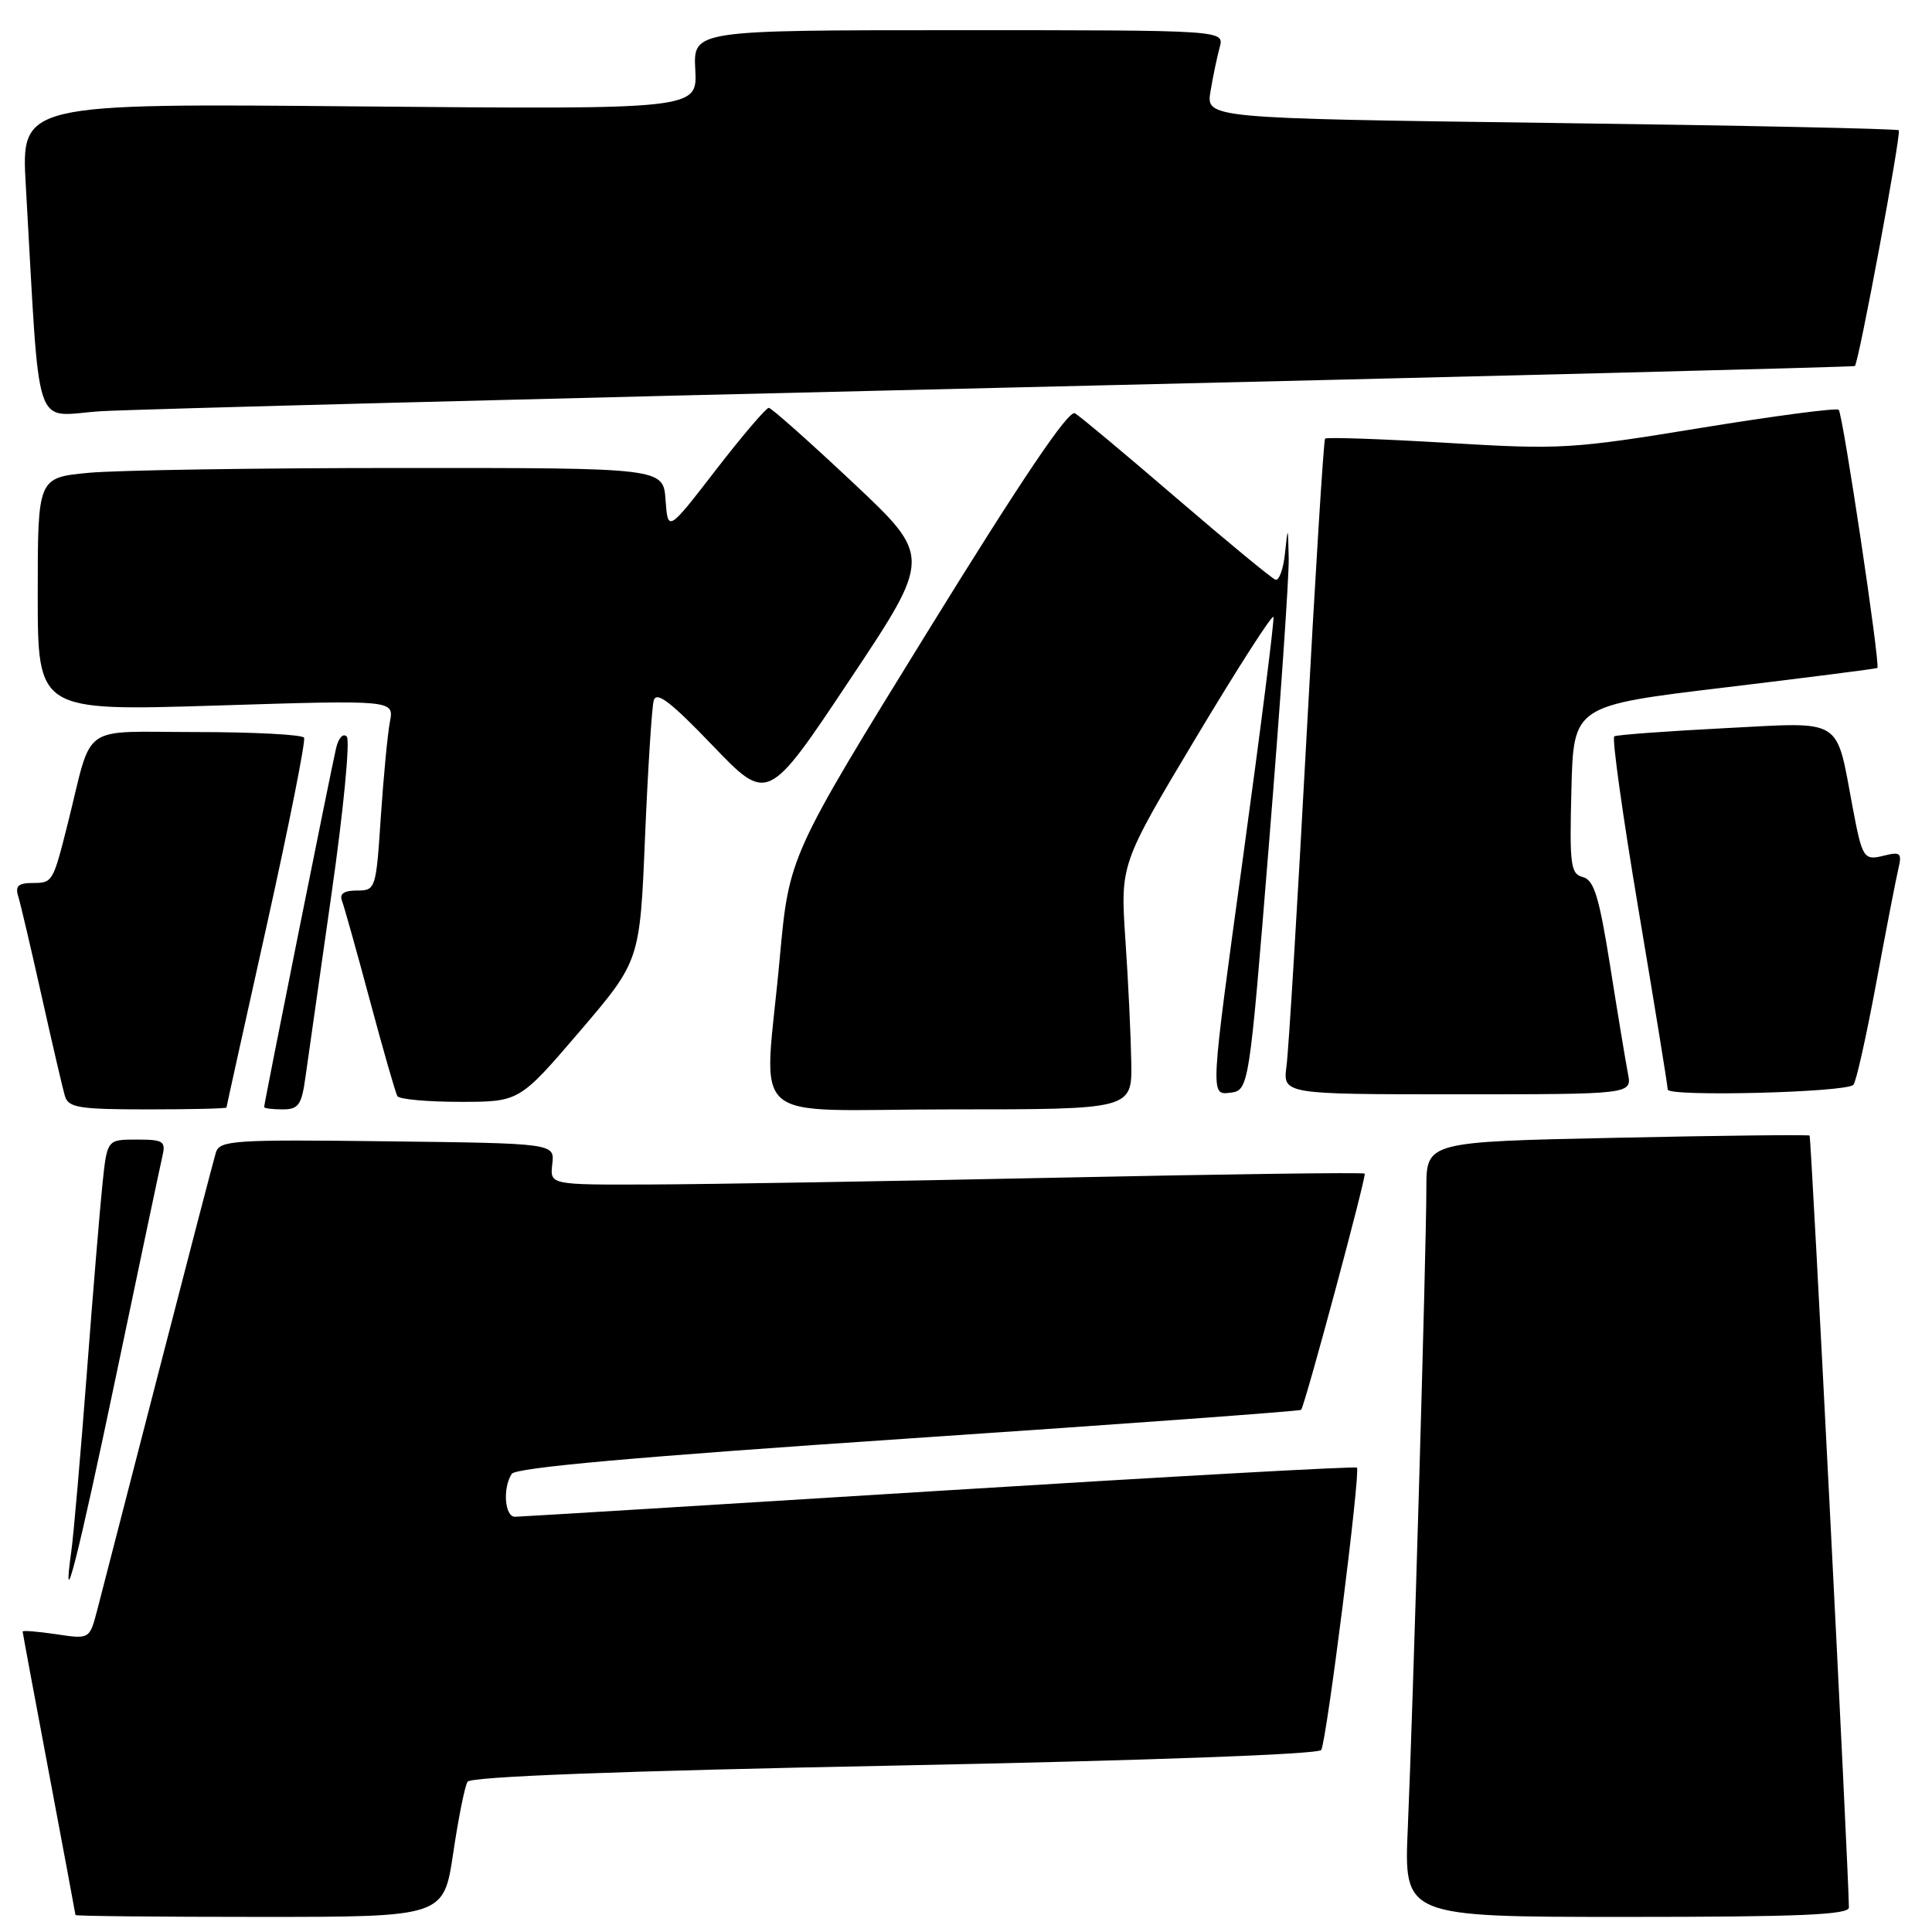 <?xml version="1.0" encoding="UTF-8" standalone="no"?>
<!DOCTYPE svg PUBLIC "-//W3C//DTD SVG 1.1//EN" "http://www.w3.org/Graphics/SVG/1.1/DTD/svg11.dtd" >
<svg xmlns="http://www.w3.org/2000/svg" xmlns:xlink="http://www.w3.org/1999/xlink" version="1.1" viewBox="0 0 256 256">
 <g >
 <path fill="currentColor"
d=" M 60.05 245.56 C 60.74 240.92 61.59 236.66 61.95 236.09 C 62.36 235.41 82.10 234.66 118.53 233.95 C 152.03 233.28 174.72 232.46 175.07 231.88 C 175.78 230.73 180.30 194.97 179.80 194.47 C 179.61 194.27 154.71 195.66 124.48 197.54 C 94.24 199.42 68.94 200.97 68.25 200.98 C 66.88 201.00 66.58 197.21 67.80 195.30 C 68.33 194.46 84.44 193.03 120.38 190.61 C 148.89 188.69 172.30 186.98 172.41 186.81 C 173.00 185.90 181.10 155.77 180.83 155.51 C 180.65 155.33 162.28 155.58 140.00 156.05 C 117.72 156.52 93.51 156.93 86.18 156.95 C 72.86 157.00 72.86 157.00 73.18 154.25 C 73.50 151.50 73.50 151.50 51.32 151.23 C 30.85 150.98 29.11 151.10 28.60 152.73 C 28.31 153.70 24.87 166.88 20.97 182.00 C 17.07 197.12 13.43 211.23 12.88 213.35 C 11.87 217.21 11.87 217.21 7.43 216.54 C 5.00 216.18 3.00 216.02 3.00 216.19 C 3.01 216.36 4.58 224.82 6.50 235.00 C 8.42 245.18 9.99 253.61 10.00 253.75 C 10.00 253.89 20.98 254.00 34.40 254.00 C 58.79 254.00 58.79 254.00 60.05 245.56 Z  M 244.99 252.75 C 244.94 247.65 240.00 150.67 239.78 150.47 C 239.63 150.34 228.14 150.46 214.25 150.76 C 189.00 151.29 189.00 151.29 189.00 157.47 C 189.00 165.54 187.21 227.14 186.54 242.25 C 186.02 254.00 186.02 254.00 215.51 254.00 C 238.44 254.00 245.00 253.72 244.99 252.75 Z  M 15.45 181.96 C 18.50 167.41 21.22 154.49 21.51 153.25 C 21.99 151.21 21.67 151.00 18.12 151.00 C 14.20 151.00 14.20 151.00 13.59 156.75 C 13.26 159.91 12.31 171.28 11.50 182.00 C 10.68 192.72 9.76 203.28 9.46 205.46 C 8.12 215.12 10.33 206.44 15.45 181.96 Z  M 30.01 146.75 C 30.02 146.61 32.43 135.70 35.37 122.50 C 38.30 109.30 40.52 98.16 40.29 97.75 C 40.07 97.34 33.63 97.00 25.98 97.00 C 10.39 97.00 12.36 95.61 9.01 109.00 C 7.03 116.89 6.97 117.00 4.37 117.00 C 2.44 117.00 1.99 117.40 2.41 118.75 C 2.71 119.71 4.11 125.67 5.52 132.00 C 6.93 138.32 8.32 144.29 8.61 145.25 C 9.07 146.77 10.50 147.00 19.57 147.00 C 25.31 147.00 30.01 146.89 30.01 146.75 Z  M 40.47 142.75 C 40.80 140.41 42.35 129.50 43.92 118.50 C 45.50 107.50 46.41 98.10 45.95 97.61 C 45.48 97.10 44.86 97.76 44.54 99.11 C 43.91 101.74 35.00 146.18 35.00 146.69 C 35.00 146.86 36.10 147.00 37.44 147.00 C 39.55 147.00 39.96 146.43 40.47 142.75 Z  M 149.90 140.75 C 149.84 137.31 149.50 130.00 149.12 124.50 C 148.45 114.50 148.45 114.50 158.47 97.75 C 163.99 88.53 168.61 81.33 168.74 81.75 C 168.87 82.16 167.05 96.58 164.68 113.80 C 160.37 145.10 160.37 145.10 162.93 144.80 C 165.50 144.50 165.50 144.50 168.17 111.50 C 169.64 93.35 170.81 76.47 170.76 74.00 C 170.67 69.65 170.65 69.63 170.27 73.31 C 170.05 75.41 169.48 76.98 169.00 76.81 C 168.51 76.64 162.62 71.78 155.89 66.00 C 149.17 60.22 143.12 55.17 142.44 54.76 C 141.61 54.26 135.45 63.38 122.89 83.73 C 104.56 113.44 104.56 113.44 103.32 126.97 C 101.26 149.66 98.24 147.00 126.00 147.00 C 150.00 147.00 150.00 147.00 149.90 140.75 Z  M 76.81 136.67 C 84.79 127.33 84.79 127.33 85.47 110.92 C 85.85 101.89 86.37 93.74 86.62 92.82 C 86.98 91.55 88.87 92.99 94.41 98.77 C 101.73 106.40 101.73 106.40 112.60 90.08 C 123.47 73.77 123.47 73.77 112.99 63.92 C 107.22 58.50 102.22 54.06 101.87 54.04 C 101.53 54.02 98.38 57.71 94.87 62.25 C 88.50 70.50 88.50 70.50 88.19 66.25 C 87.89 62.00 87.89 62.00 53.19 62.01 C 34.11 62.01 15.46 62.30 11.75 62.65 C 5.00 63.29 5.00 63.29 5.00 78.76 C 5.00 94.22 5.00 94.22 28.61 93.49 C 52.21 92.75 52.21 92.75 51.67 95.62 C 51.36 97.21 50.82 102.89 50.46 108.25 C 49.83 117.82 49.77 118.00 47.30 118.00 C 45.57 118.00 44.95 118.43 45.32 119.38 C 45.61 120.14 47.28 126.11 49.03 132.63 C 50.78 139.16 52.41 144.84 52.66 145.25 C 52.91 145.66 56.65 146.00 60.97 146.00 C 68.82 146.00 68.82 146.00 76.81 136.67 Z  M 215.71 142.25 C 215.42 140.74 214.36 134.37 213.37 128.10 C 211.90 118.84 211.22 116.61 209.75 116.22 C 208.11 115.80 207.96 114.66 208.22 104.63 C 208.50 93.50 208.50 93.50 228.50 91.10 C 239.50 89.78 248.62 88.61 248.76 88.51 C 249.18 88.19 244.19 54.86 243.64 54.30 C 243.36 54.02 235.11 55.11 225.31 56.71 C 208.28 59.50 206.81 59.59 191.72 58.68 C 183.04 58.16 175.77 57.91 175.58 58.12 C 175.39 58.33 174.27 76.28 173.10 98.00 C 171.93 119.72 170.75 139.19 170.47 141.25 C 169.98 145.00 169.98 145.00 193.11 145.00 C 216.25 145.00 216.25 145.00 215.71 142.25 Z  M 245.58 143.75 C 245.94 143.40 247.29 137.35 248.60 130.30 C 249.91 123.26 251.23 116.43 251.54 115.13 C 252.04 113.02 251.83 112.83 249.62 113.38 C 246.96 114.05 246.76 113.74 245.49 107.00 C 243.23 94.95 244.39 95.67 228.68 96.48 C 220.88 96.88 214.23 97.37 213.90 97.57 C 213.57 97.77 215.03 108.18 217.14 120.71 C 219.25 133.25 220.98 143.89 220.98 144.37 C 221.00 145.35 244.58 144.76 245.58 143.75 Z  M 133.50 51.36 C 195.10 49.91 245.63 48.63 245.78 48.50 C 246.29 48.08 251.96 17.63 251.60 17.26 C 251.40 17.06 230.66 16.62 205.51 16.29 C 159.80 15.68 159.80 15.68 160.40 12.09 C 160.73 10.11 161.28 7.49 161.62 6.25 C 162.23 4.00 162.23 4.00 127.04 4.00 C 91.85 4.00 91.85 4.00 92.13 9.25 C 92.40 14.50 92.40 14.50 47.60 14.10 C 2.79 13.69 2.79 13.69 3.42 24.60 C 5.37 58.46 4.24 55.06 13.36 54.49 C 17.84 54.22 71.90 52.81 133.50 51.36 Z "/>
</g>
</svg>